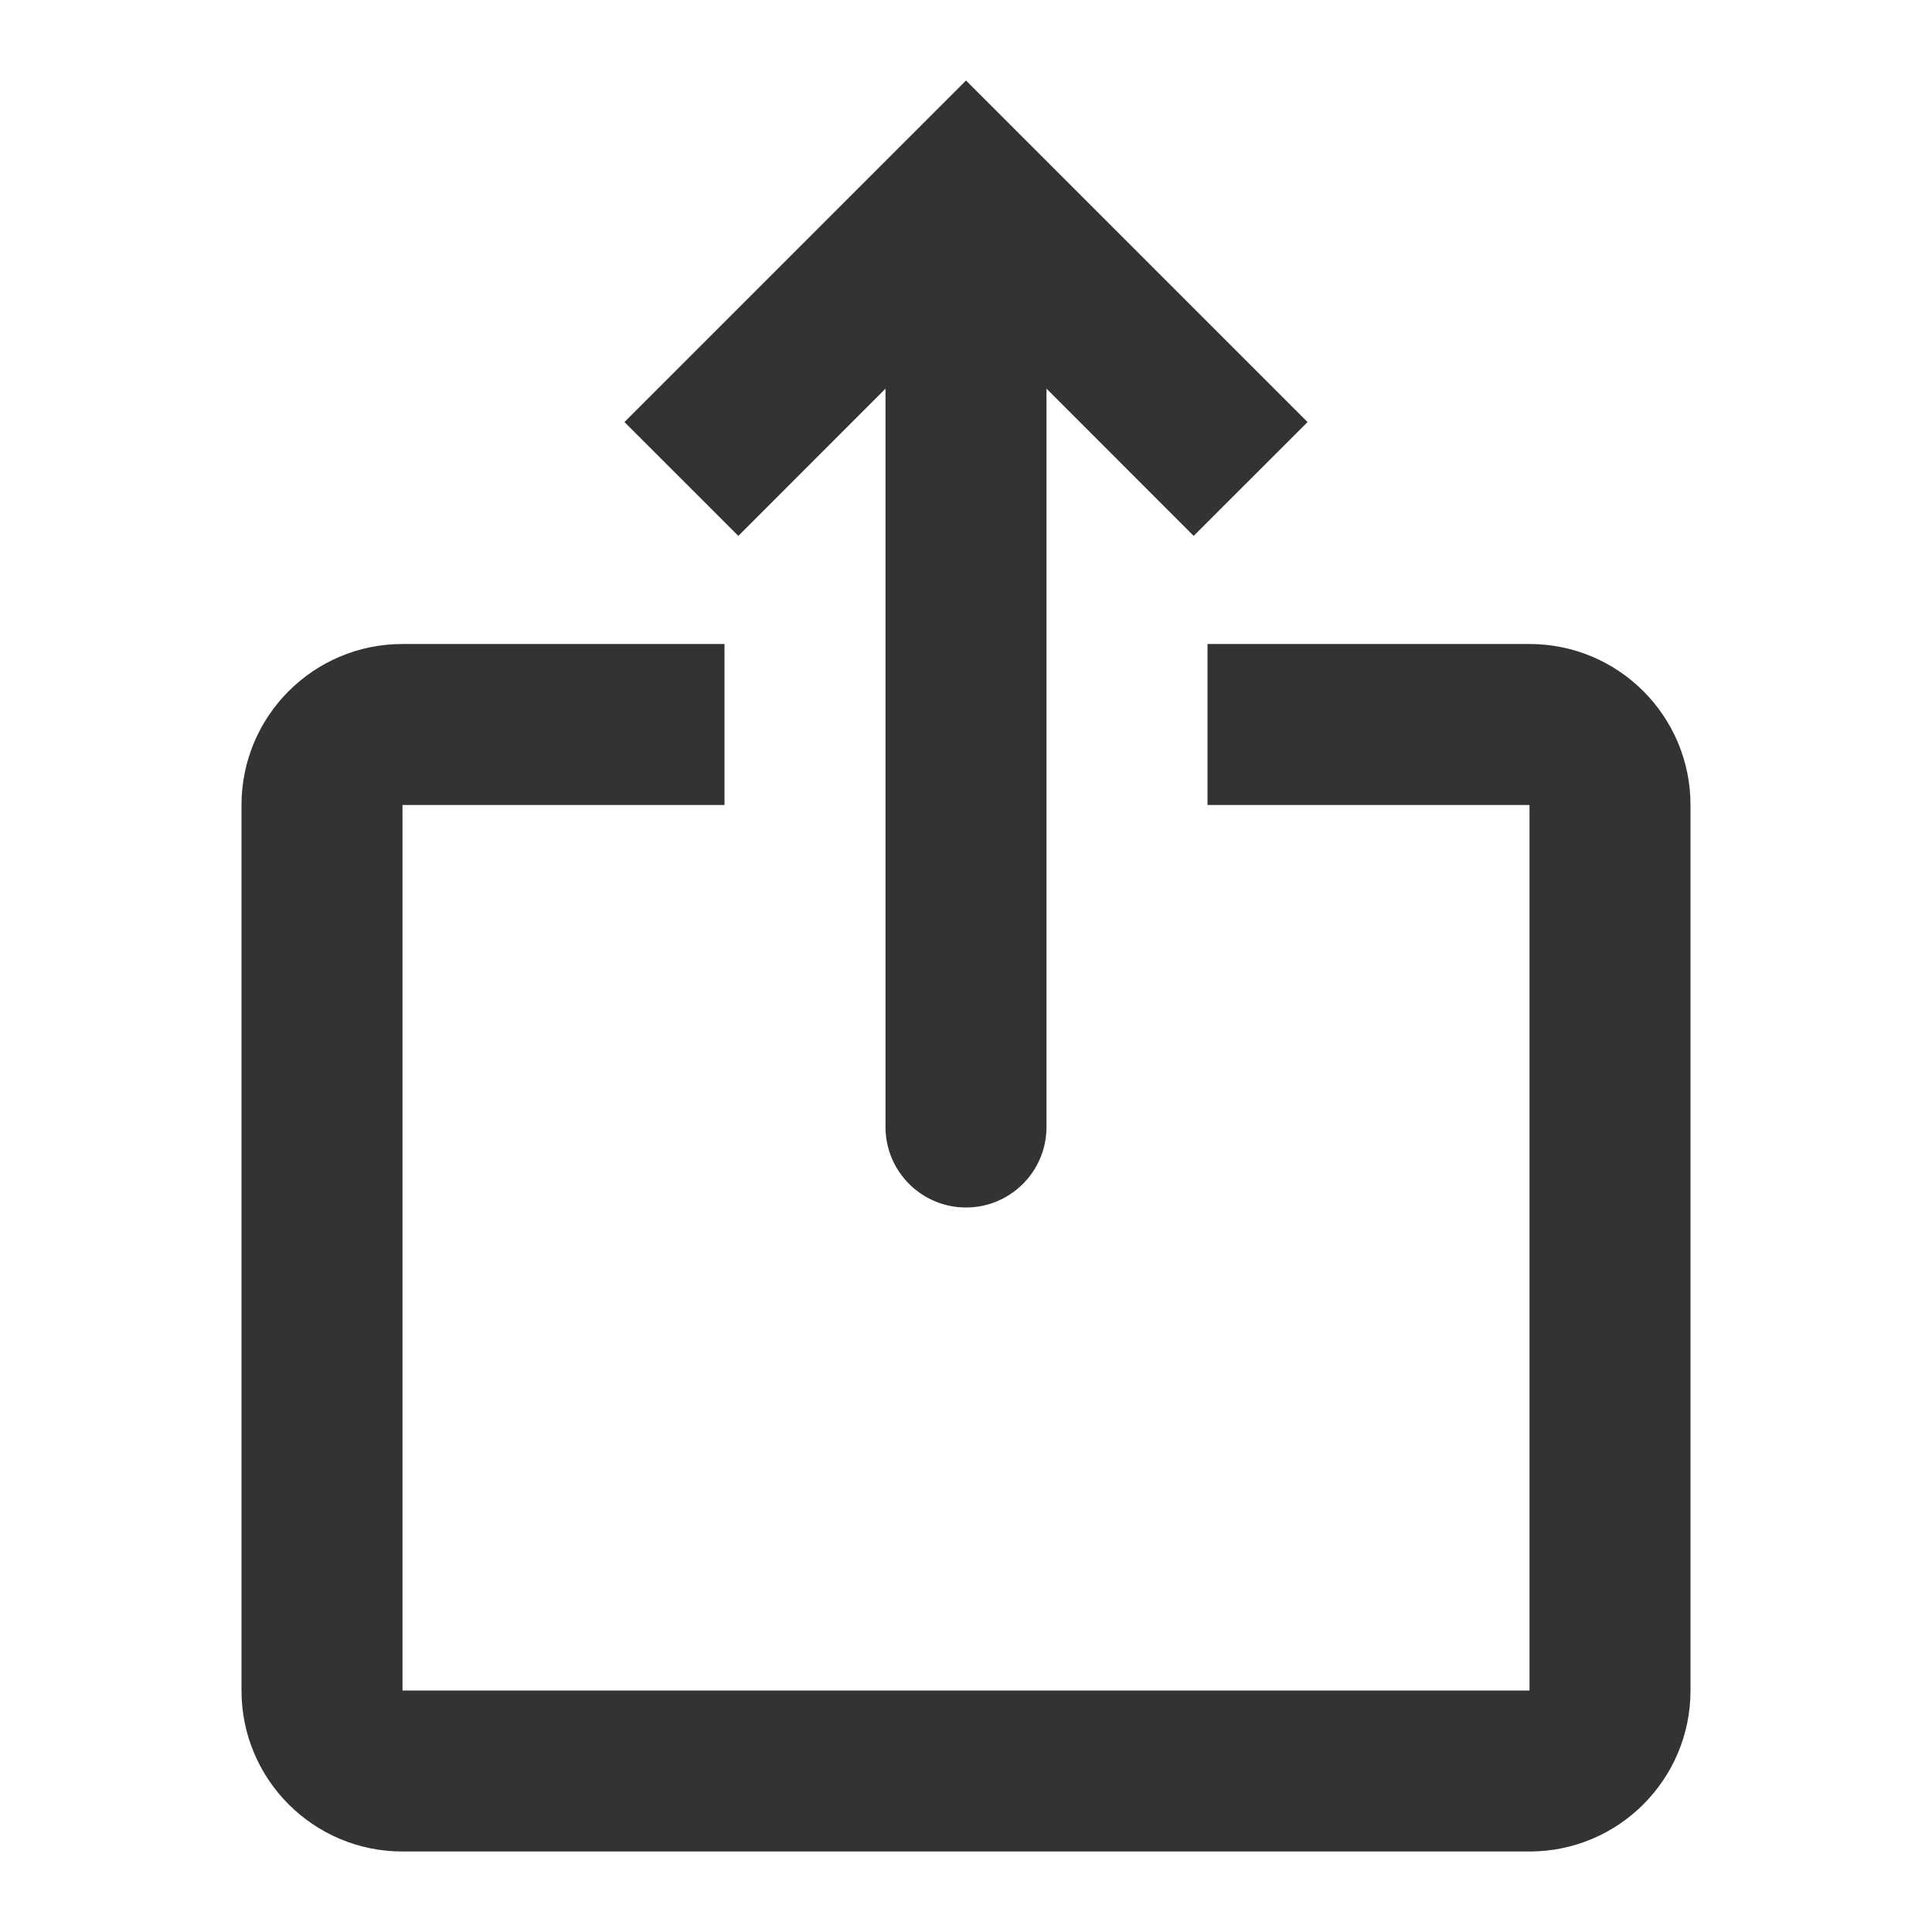 <svg width="24" height="24" viewBox="0 0 24 24" fill="none" xmlns="http://www.w3.org/2000/svg">
<path fill-rule="evenodd" clip-rule="evenodd" d="M12 1L13.414 2.414L16.243 5.243L14.828 6.657L13 4.828V14C13 14.552 12.552 15 12 15C11.448 15 11 14.552 11 14V4.828L9.172 6.657L7.757 5.243L10.586 2.414L12 1ZM5 8H9V10H5V21H19V10H15V8H19C20.105 8 21 8.896 21 10V21C21 22.105 20.105 23 19 23H5C3.895 23 3 22.105 3 21V10C3 8.896 3.895 8 5 8Z" fill="#333333"/>
</svg>
